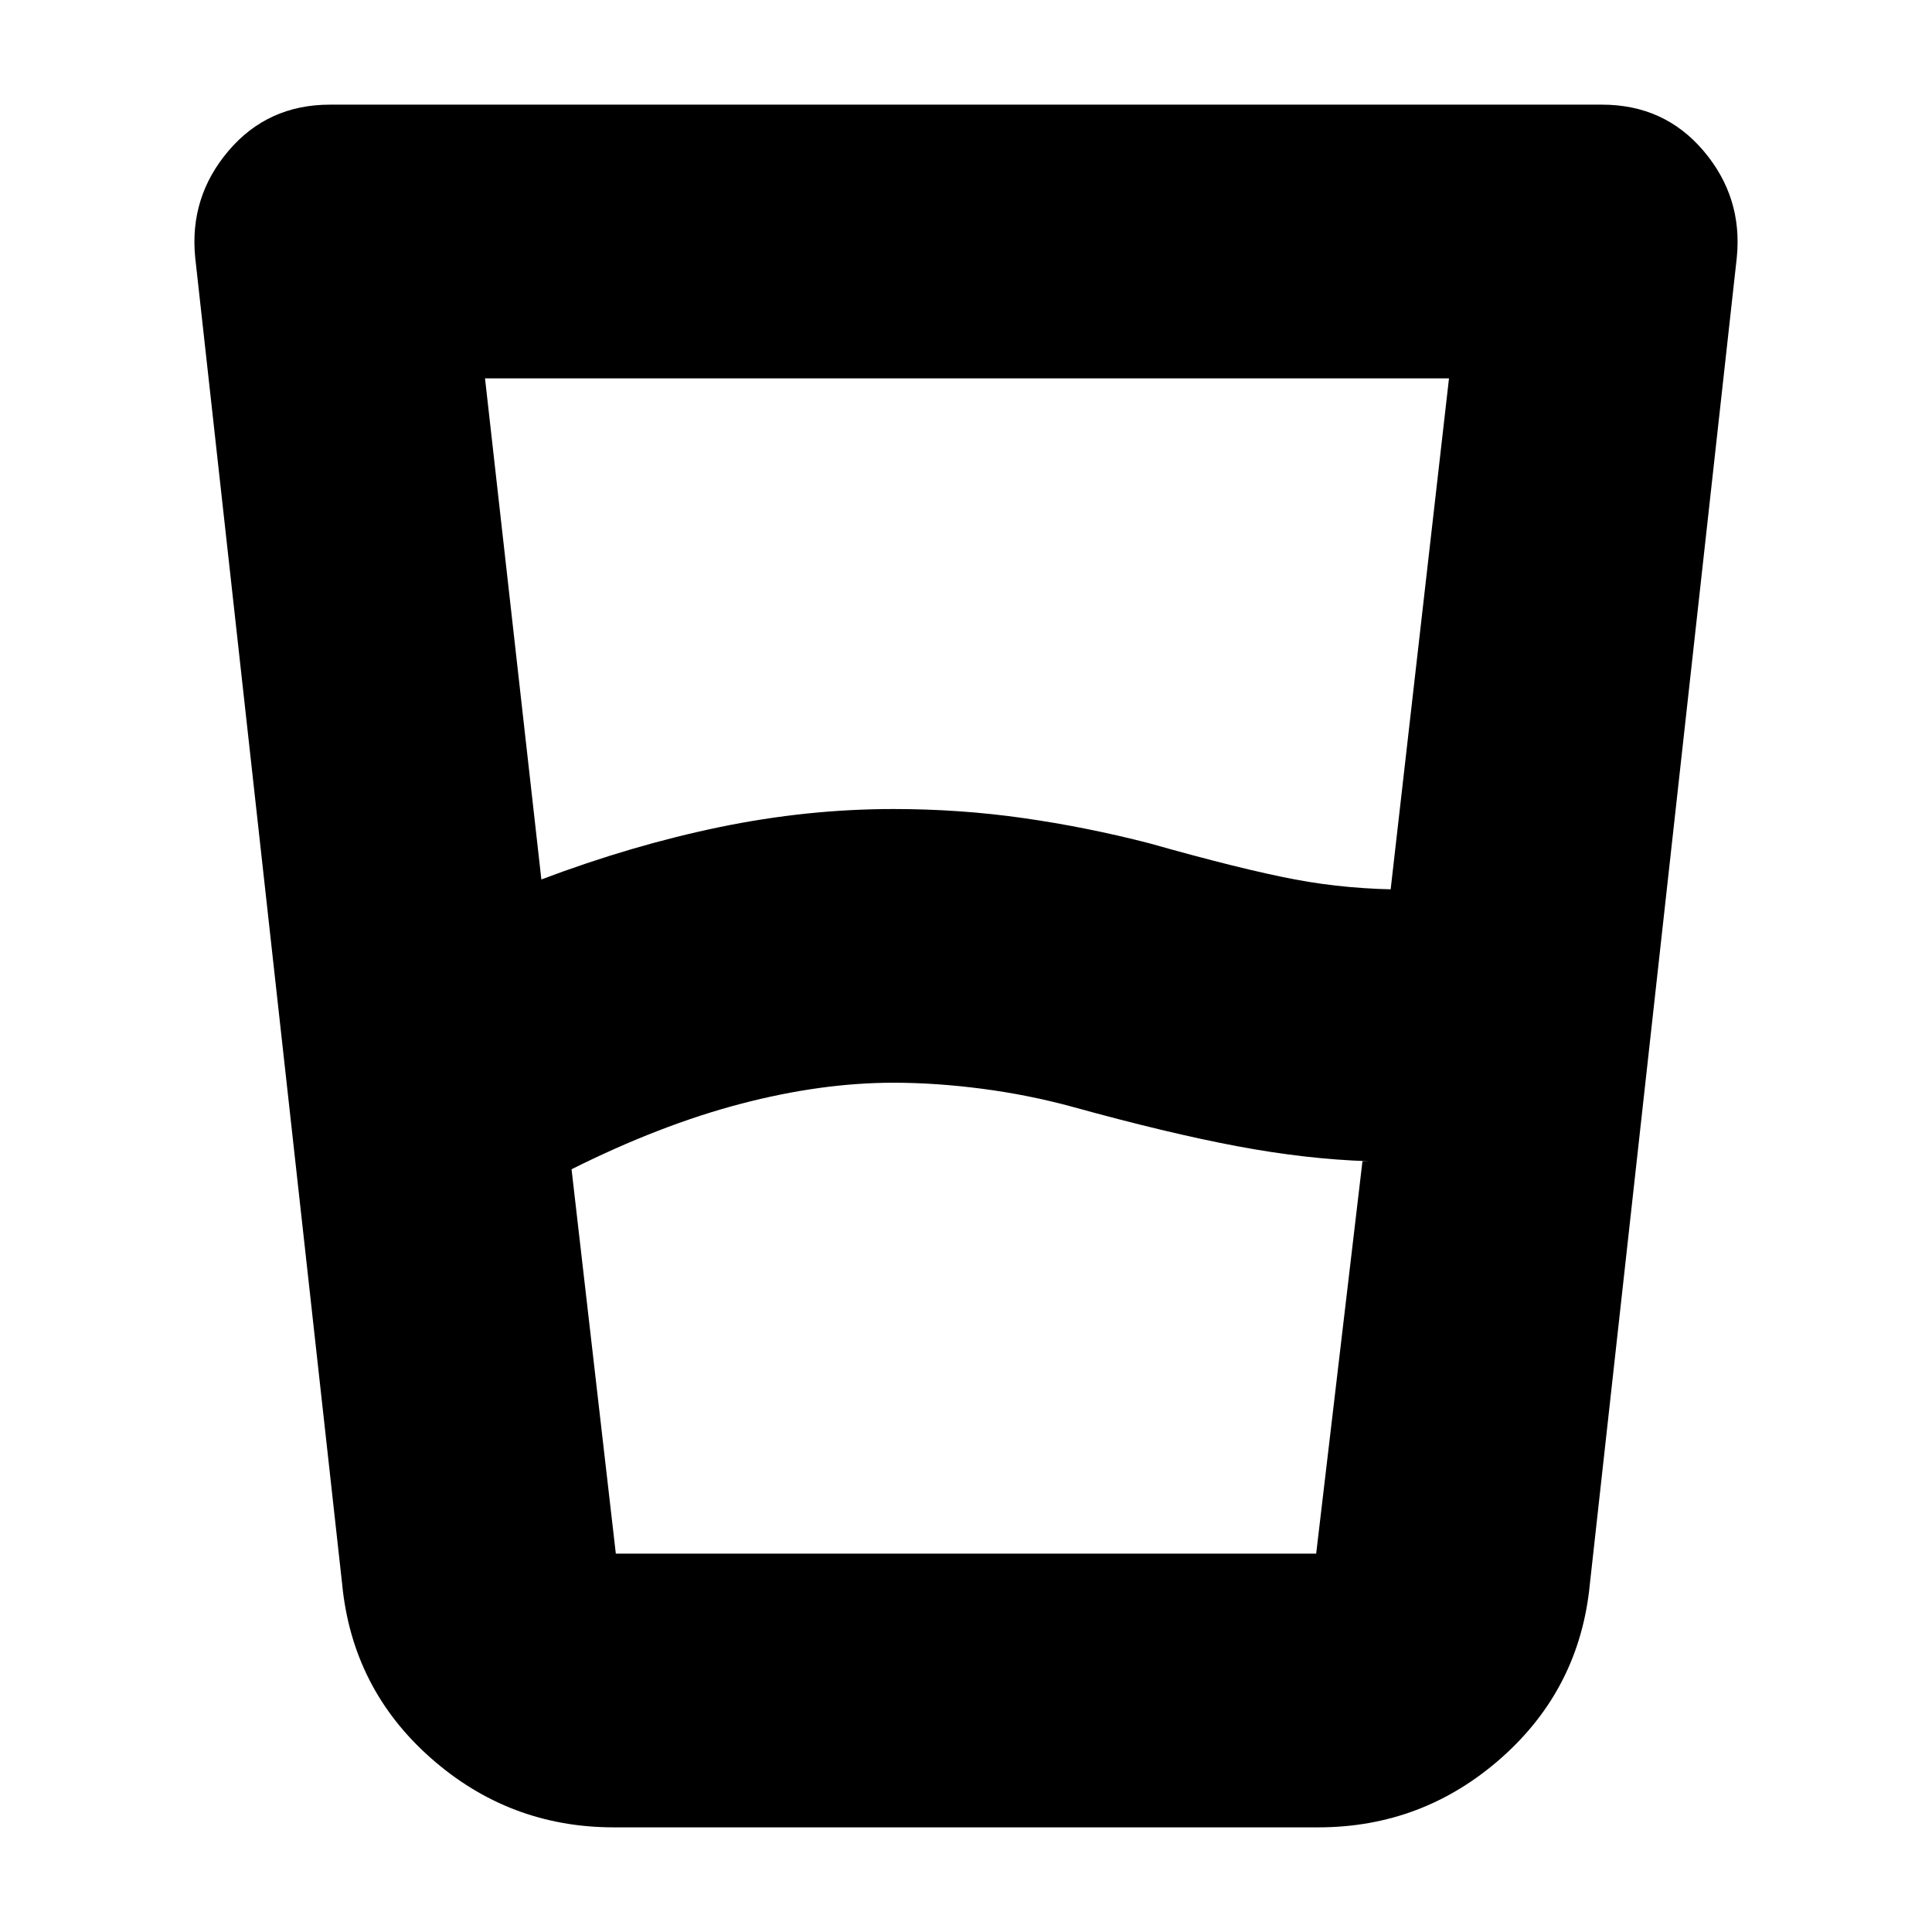 <svg xmlns="http://www.w3.org/2000/svg" height="24" viewBox="0 96 960 960" width="24"><path d="m284 677 22 191h348l23-195h3q-31-1-65.5-7.5T533 646q-22-6-45-9t-44-3q-36 0-76 10.5T284 677Zm-15-144q45-17 88.5-26t86.5-9q33 0 64.5 4.5T571 515q46 13 72.5 18t55.5 5h-8l29-254H241l28 249Zm36 471q-52 0-91-34.5T170 883L97 224q-3-30 16.5-53t50.5-23h632q31 0 50.5 23t16.5 53l-73 659q-5 52-44 86.5t-91 34.5H305Zm1-136h348-348Z"/></svg>